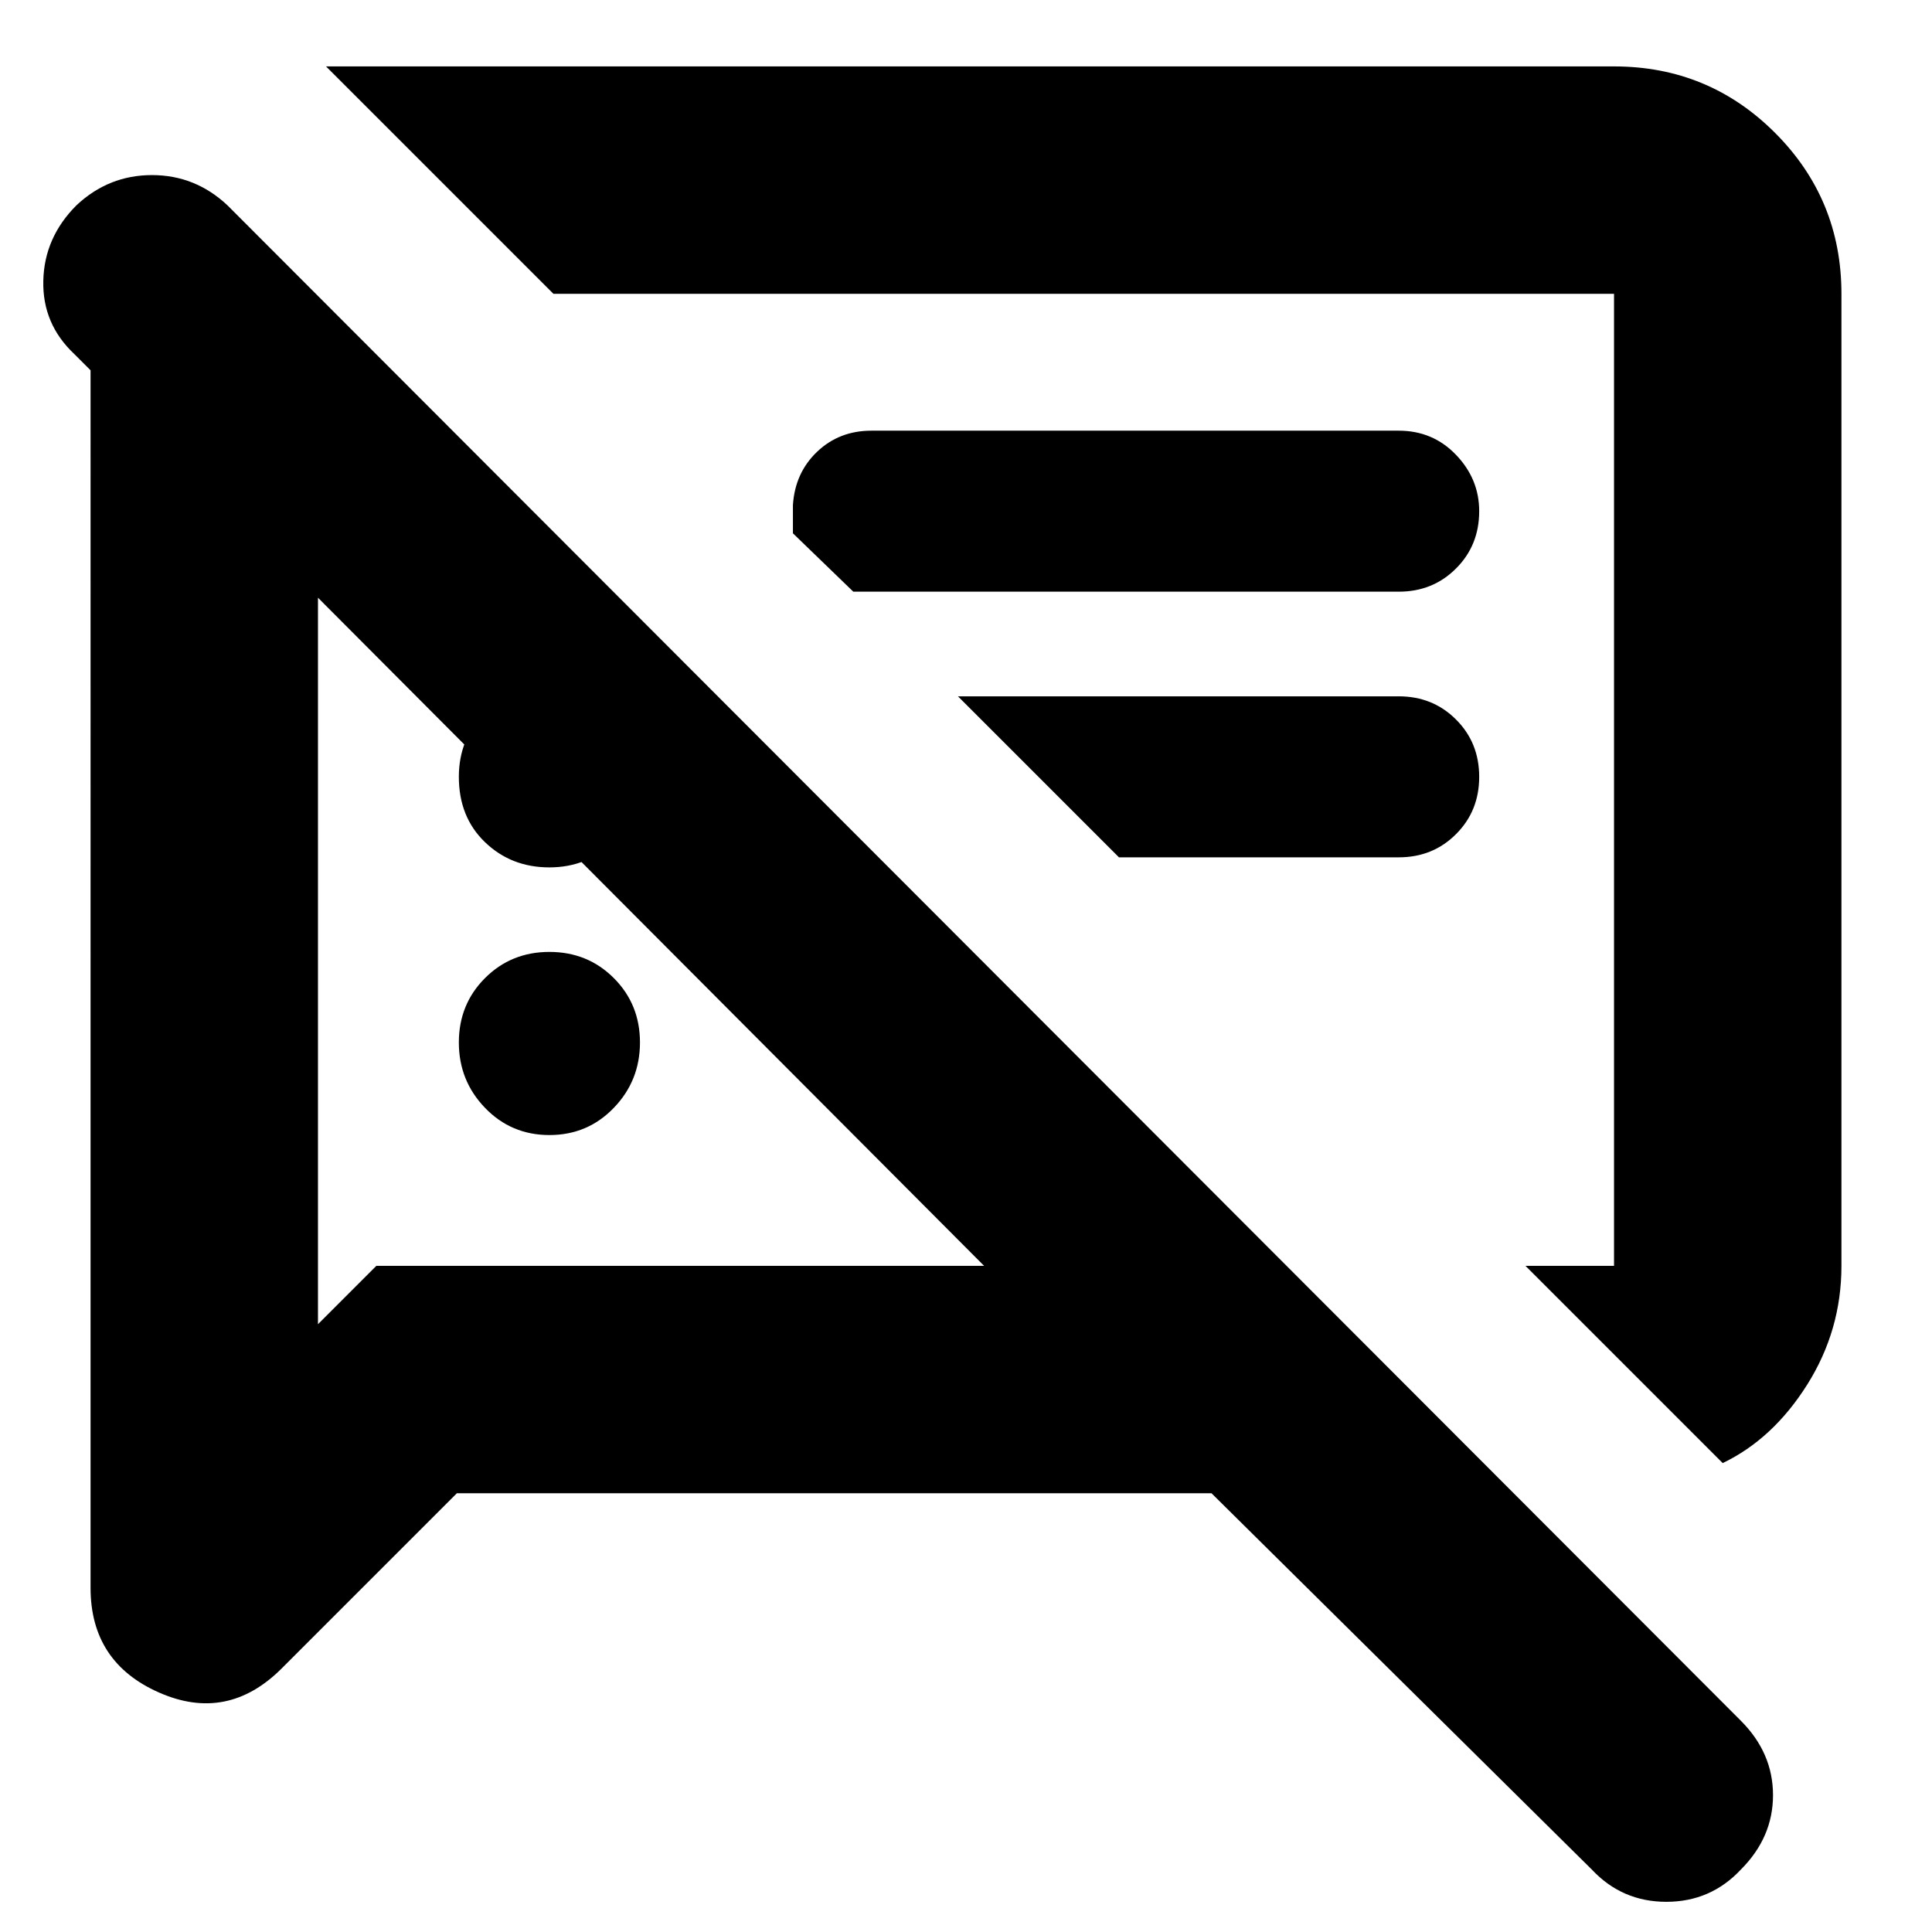 <svg xmlns="http://www.w3.org/2000/svg" height="24" width="24"><path d="M6.825 14.1q-.475 0-.8-.338-.325-.337-.325-.812 0-.475.325-.8.325-.325.8-.325.475 0 .8.325.325.325.325.8 0 .475-.325.812-.325.338-.8.338ZM21.4 18.175l-2.45-2.45h1.1V3.65H6.875L4.05.825h16q1.175 0 2 .825t.825 2v12.075q0 .8-.425 1.475t-1.05.975ZM10.6 7.35l-.75-.725v-.35q.025-.4.3-.663.275-.262.675-.262h6.55q.425 0 .712.3.288.3.288.7 0 .425-.288.712-.287.288-.712.288Zm3.3 3.3-2-2h5.475q.425 0 .712.288.288.287.288.712t-.288.712q-.287.288-.712.288Zm-8.225 7.9L3.5 20.725q-.675.675-1.525.3-.85-.375-.85-1.3V4.6l-.2-.2q-.4-.375-.387-.913Q.55 2.95.95 2.55q.4-.375.938-.375.537 0 .937.375l18.8 18.825q.4.4.4.925t-.4.925q-.375.4-.925.4t-.925-.4L15.05 18.55ZM3.95 7.425v9.025l.725-.725h7.55Zm8.975 2.25Zm-4.85 1.9Zm-1.25-.8q-.475 0-.8-.313Q5.7 10.15 5.7 9.65q0-.475.325-.8.325-.325.8-.325.475 0 .8.325.325.325.325.8 0 .475-.325.8-.325.325-.8.325Z"/></svg>